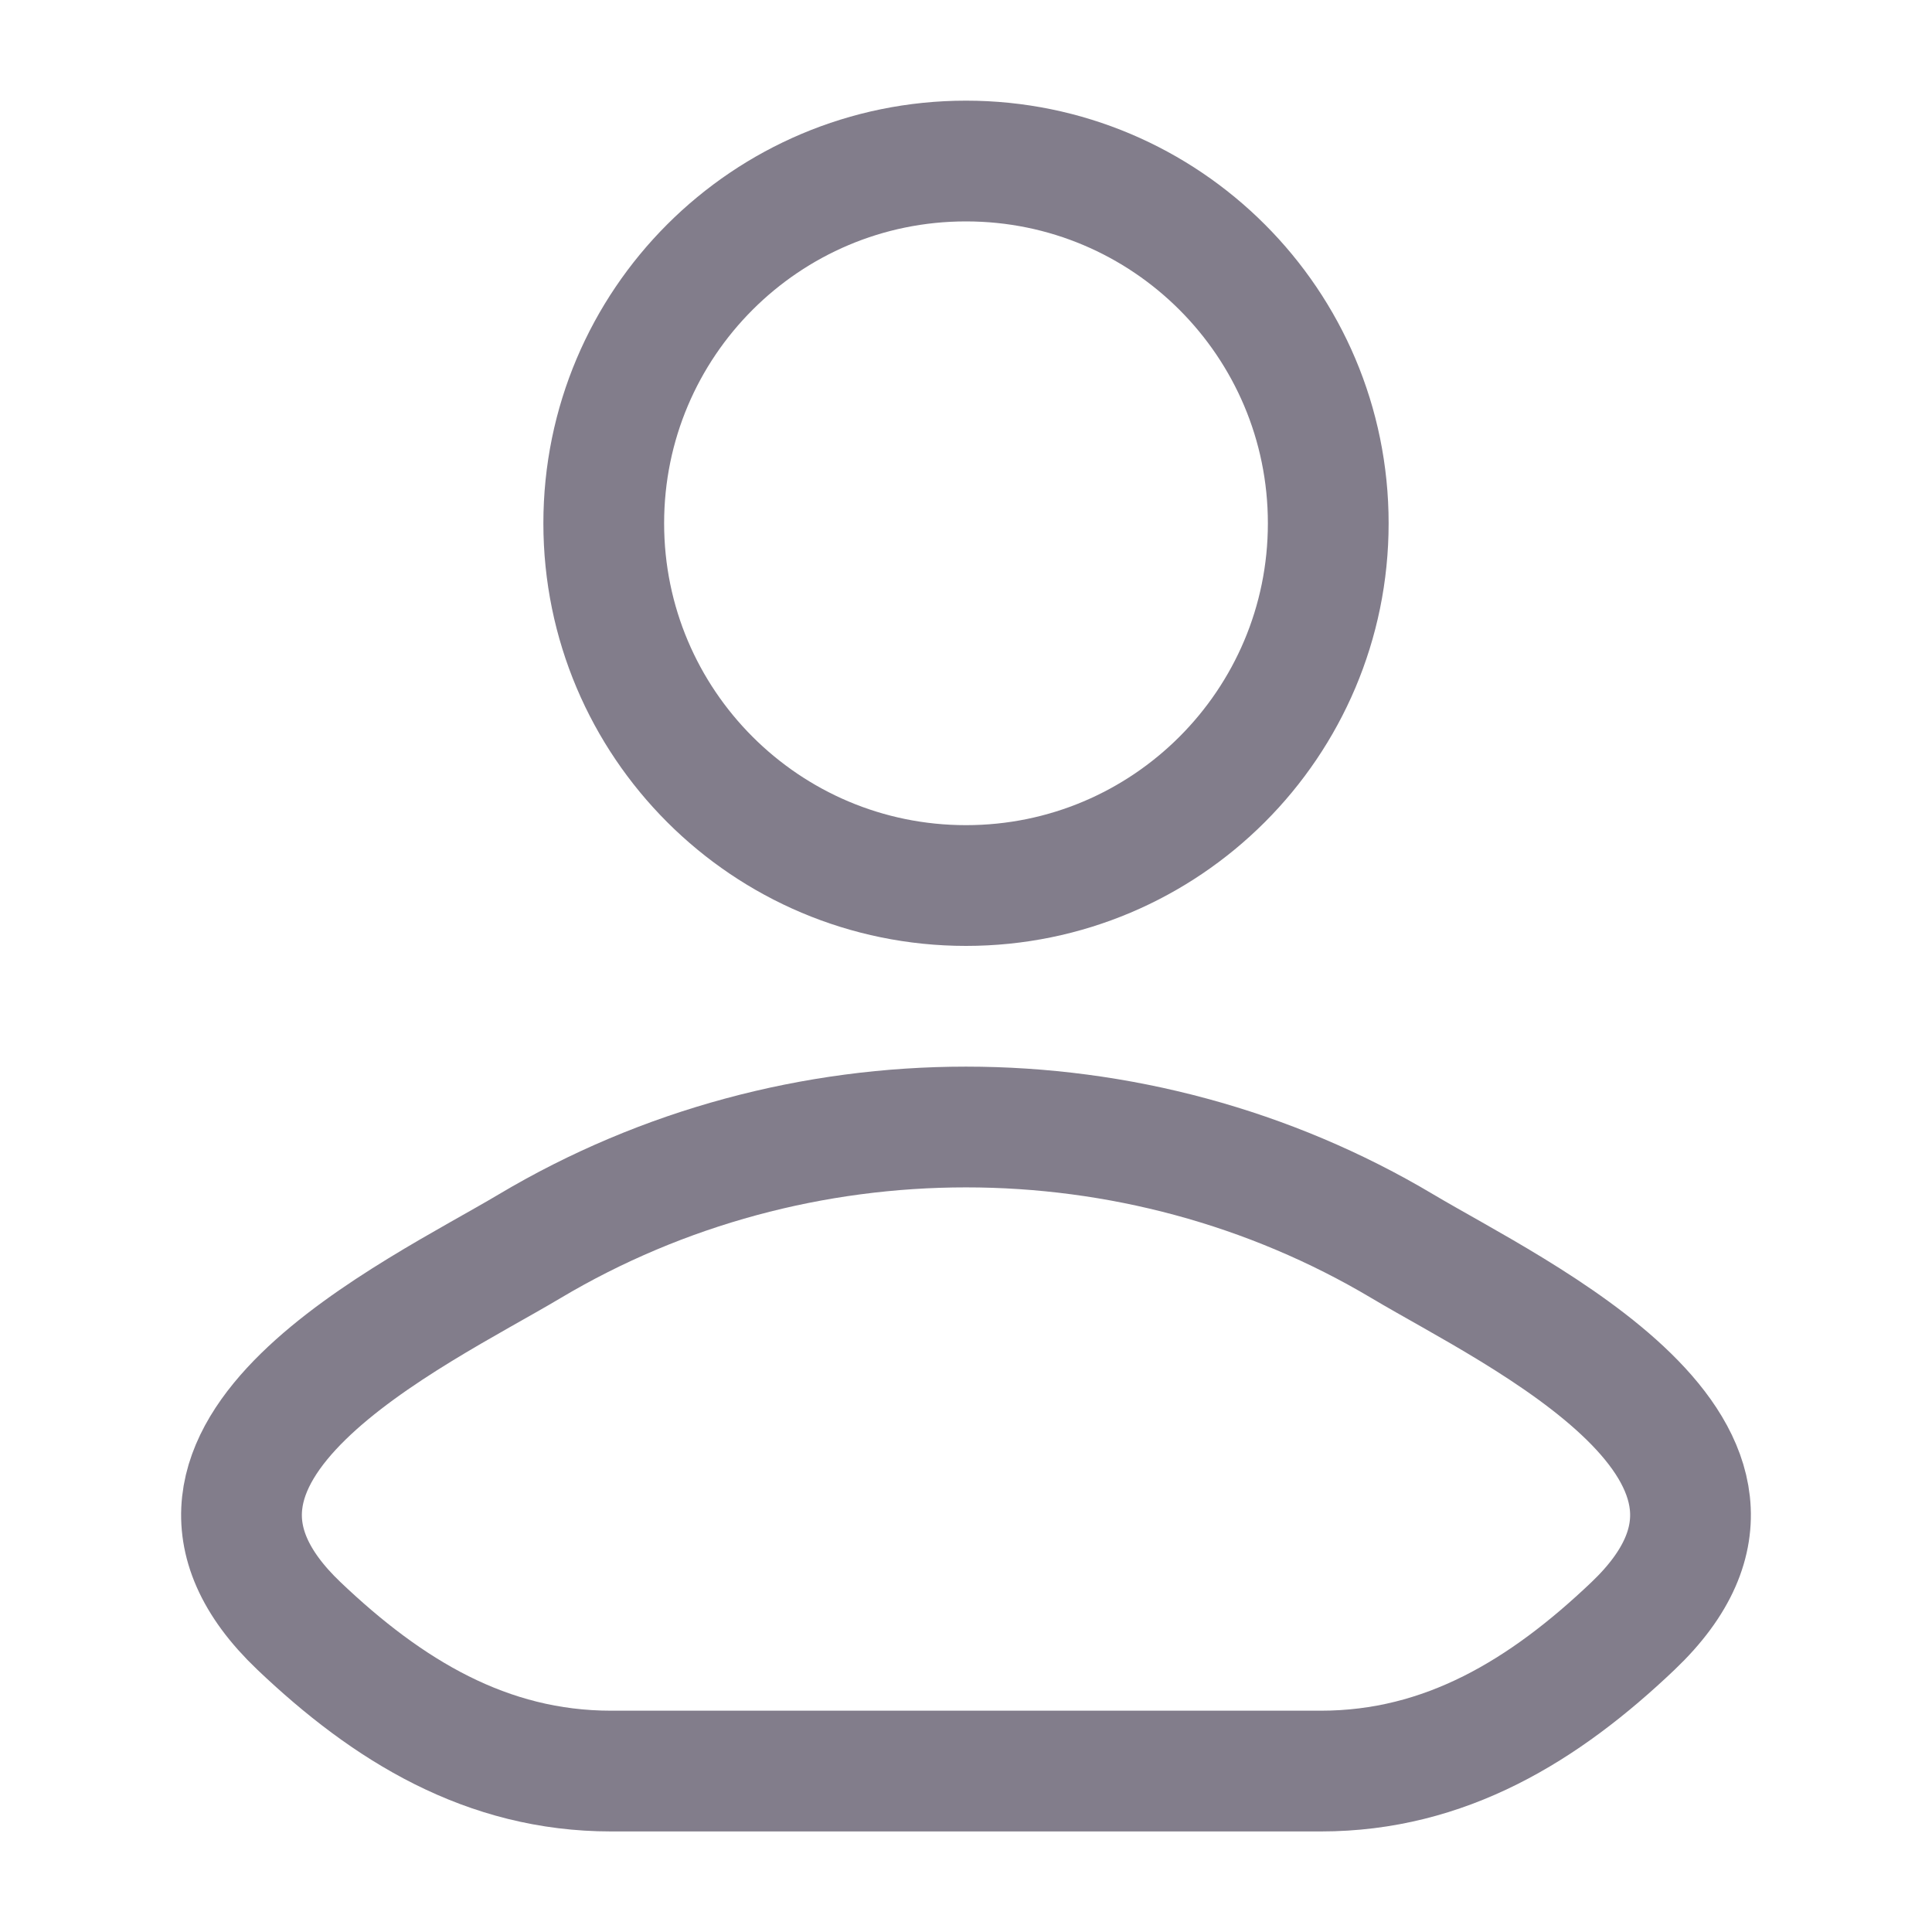 <svg width="20" height="20" viewBox="0 0 20 20" fill="none" xmlns="http://www.w3.org/2000/svg">
<path d="M5.481 12.902C4.302 13.604 1.211 15.037 3.094 16.831C4.014 17.707 5.038 18.334 6.326 18.334H13.674C14.962 18.334 15.986 17.707 16.906 16.831C18.789 15.037 15.698 13.604 14.519 12.902C11.754 11.255 8.246 11.255 5.481 12.902Z" stroke="#827D8B" stroke-width="1.25" stroke-linecap="round" stroke-linejoin="round"/>
<path d="M13.75 5.417C13.75 7.488 12.071 9.167 10 9.167C7.929 9.167 6.25 7.488 6.25 5.417C6.25 3.346 7.929 1.667 10 1.667C12.071 1.667 13.75 3.346 13.75 5.417Z" stroke="#827D8B" stroke-width="1.25"/>
</svg>
